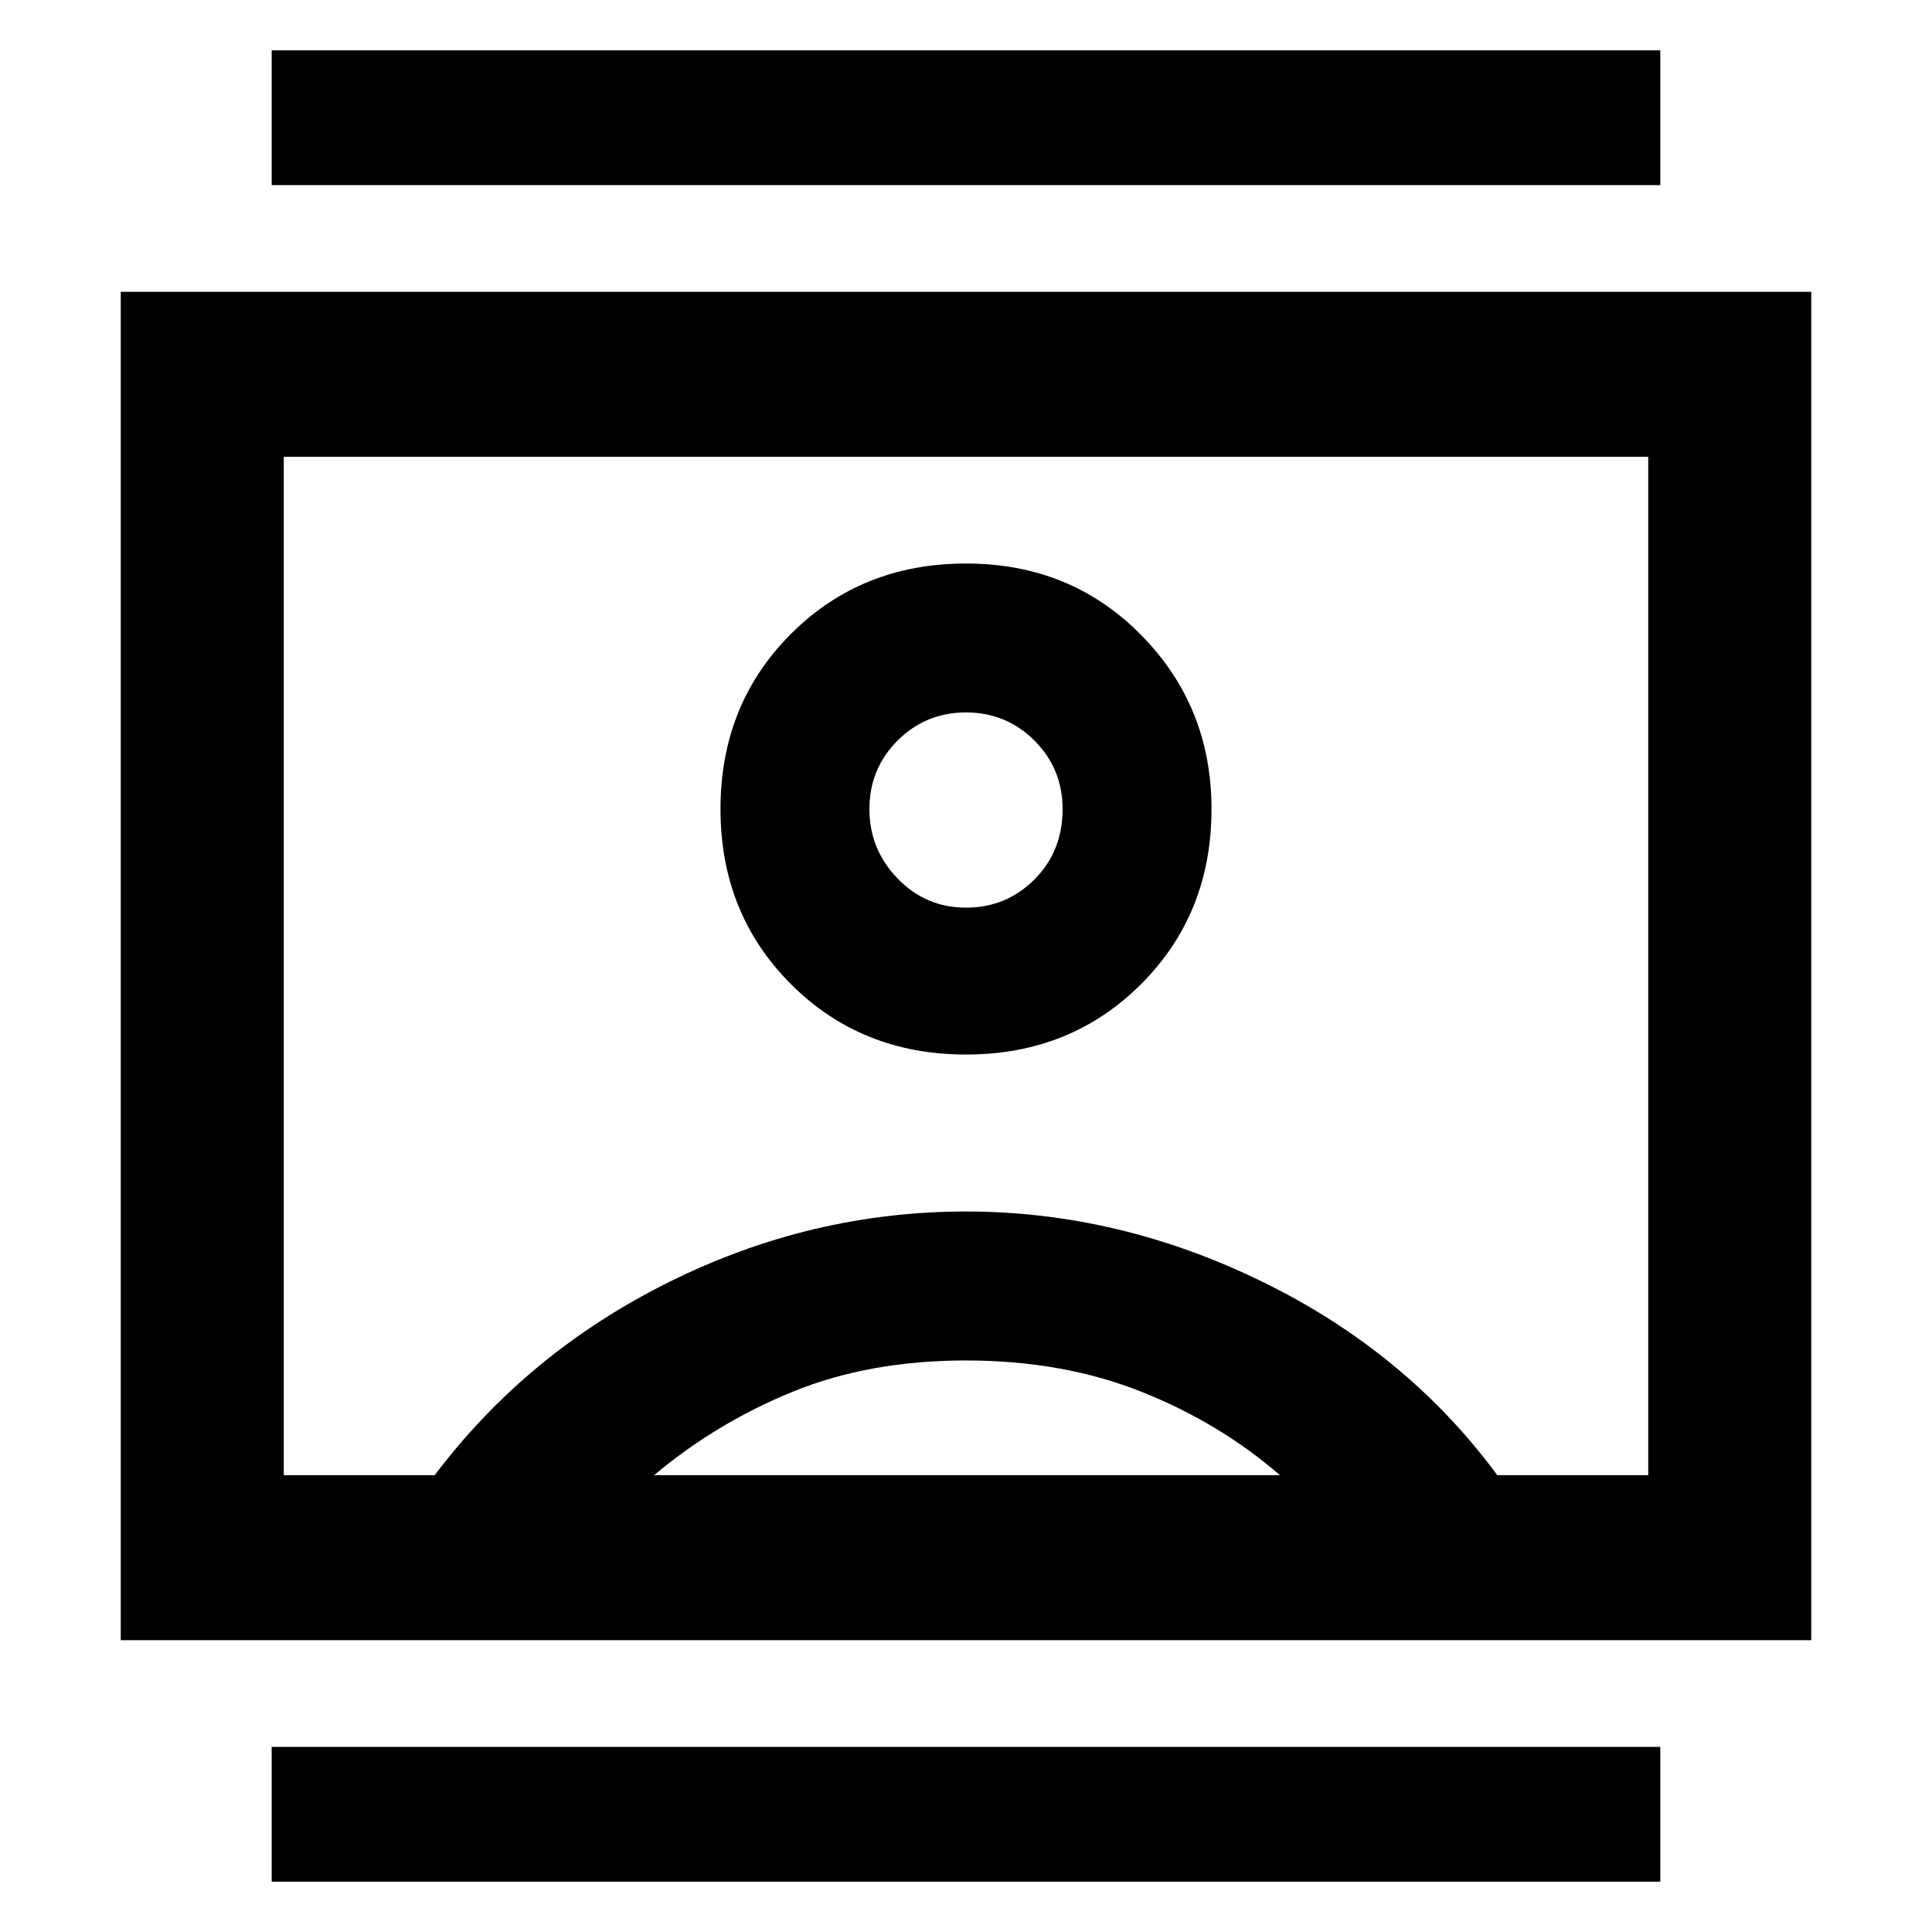 <svg xmlns="http://www.w3.org/2000/svg" height="40" width="40"><path d="M5.625 38.958v-2.791h28.75v2.791Zm0-35.125V1.042h28.75v2.791Zm14.375 18q2.167 0 3.625-1.458 1.458-1.458 1.458-3.625 0-2.125-1.458-3.604T20 11.667q-2.167 0-3.625 1.458-1.458 1.458-1.458 3.625t1.458 3.625q1.458 1.458 3.625 1.458ZM2.5 33.958V6.042h35v27.916Zm3.375-3.416H9q1.917-2.542 4.854-4 2.938-1.459 6.146-1.459 3.167 0 6.146 1.459 2.979 1.458 4.854 4h3.125V9.458H5.875Zm7.667 0H26.5q-1.25-1.084-2.875-1.73Q22 28.167 20 28.167t-3.583.645q-1.584.646-2.875 1.73ZM20 18.792q-.833 0-1.417-.604Q18 17.583 18 16.75t.583-1.417q.584-.583 1.417-.583.833 0 1.417.583.583.584.583 1.417 0 .875-.583 1.458-.584.584-1.417.584ZM20 20Z"/></svg>